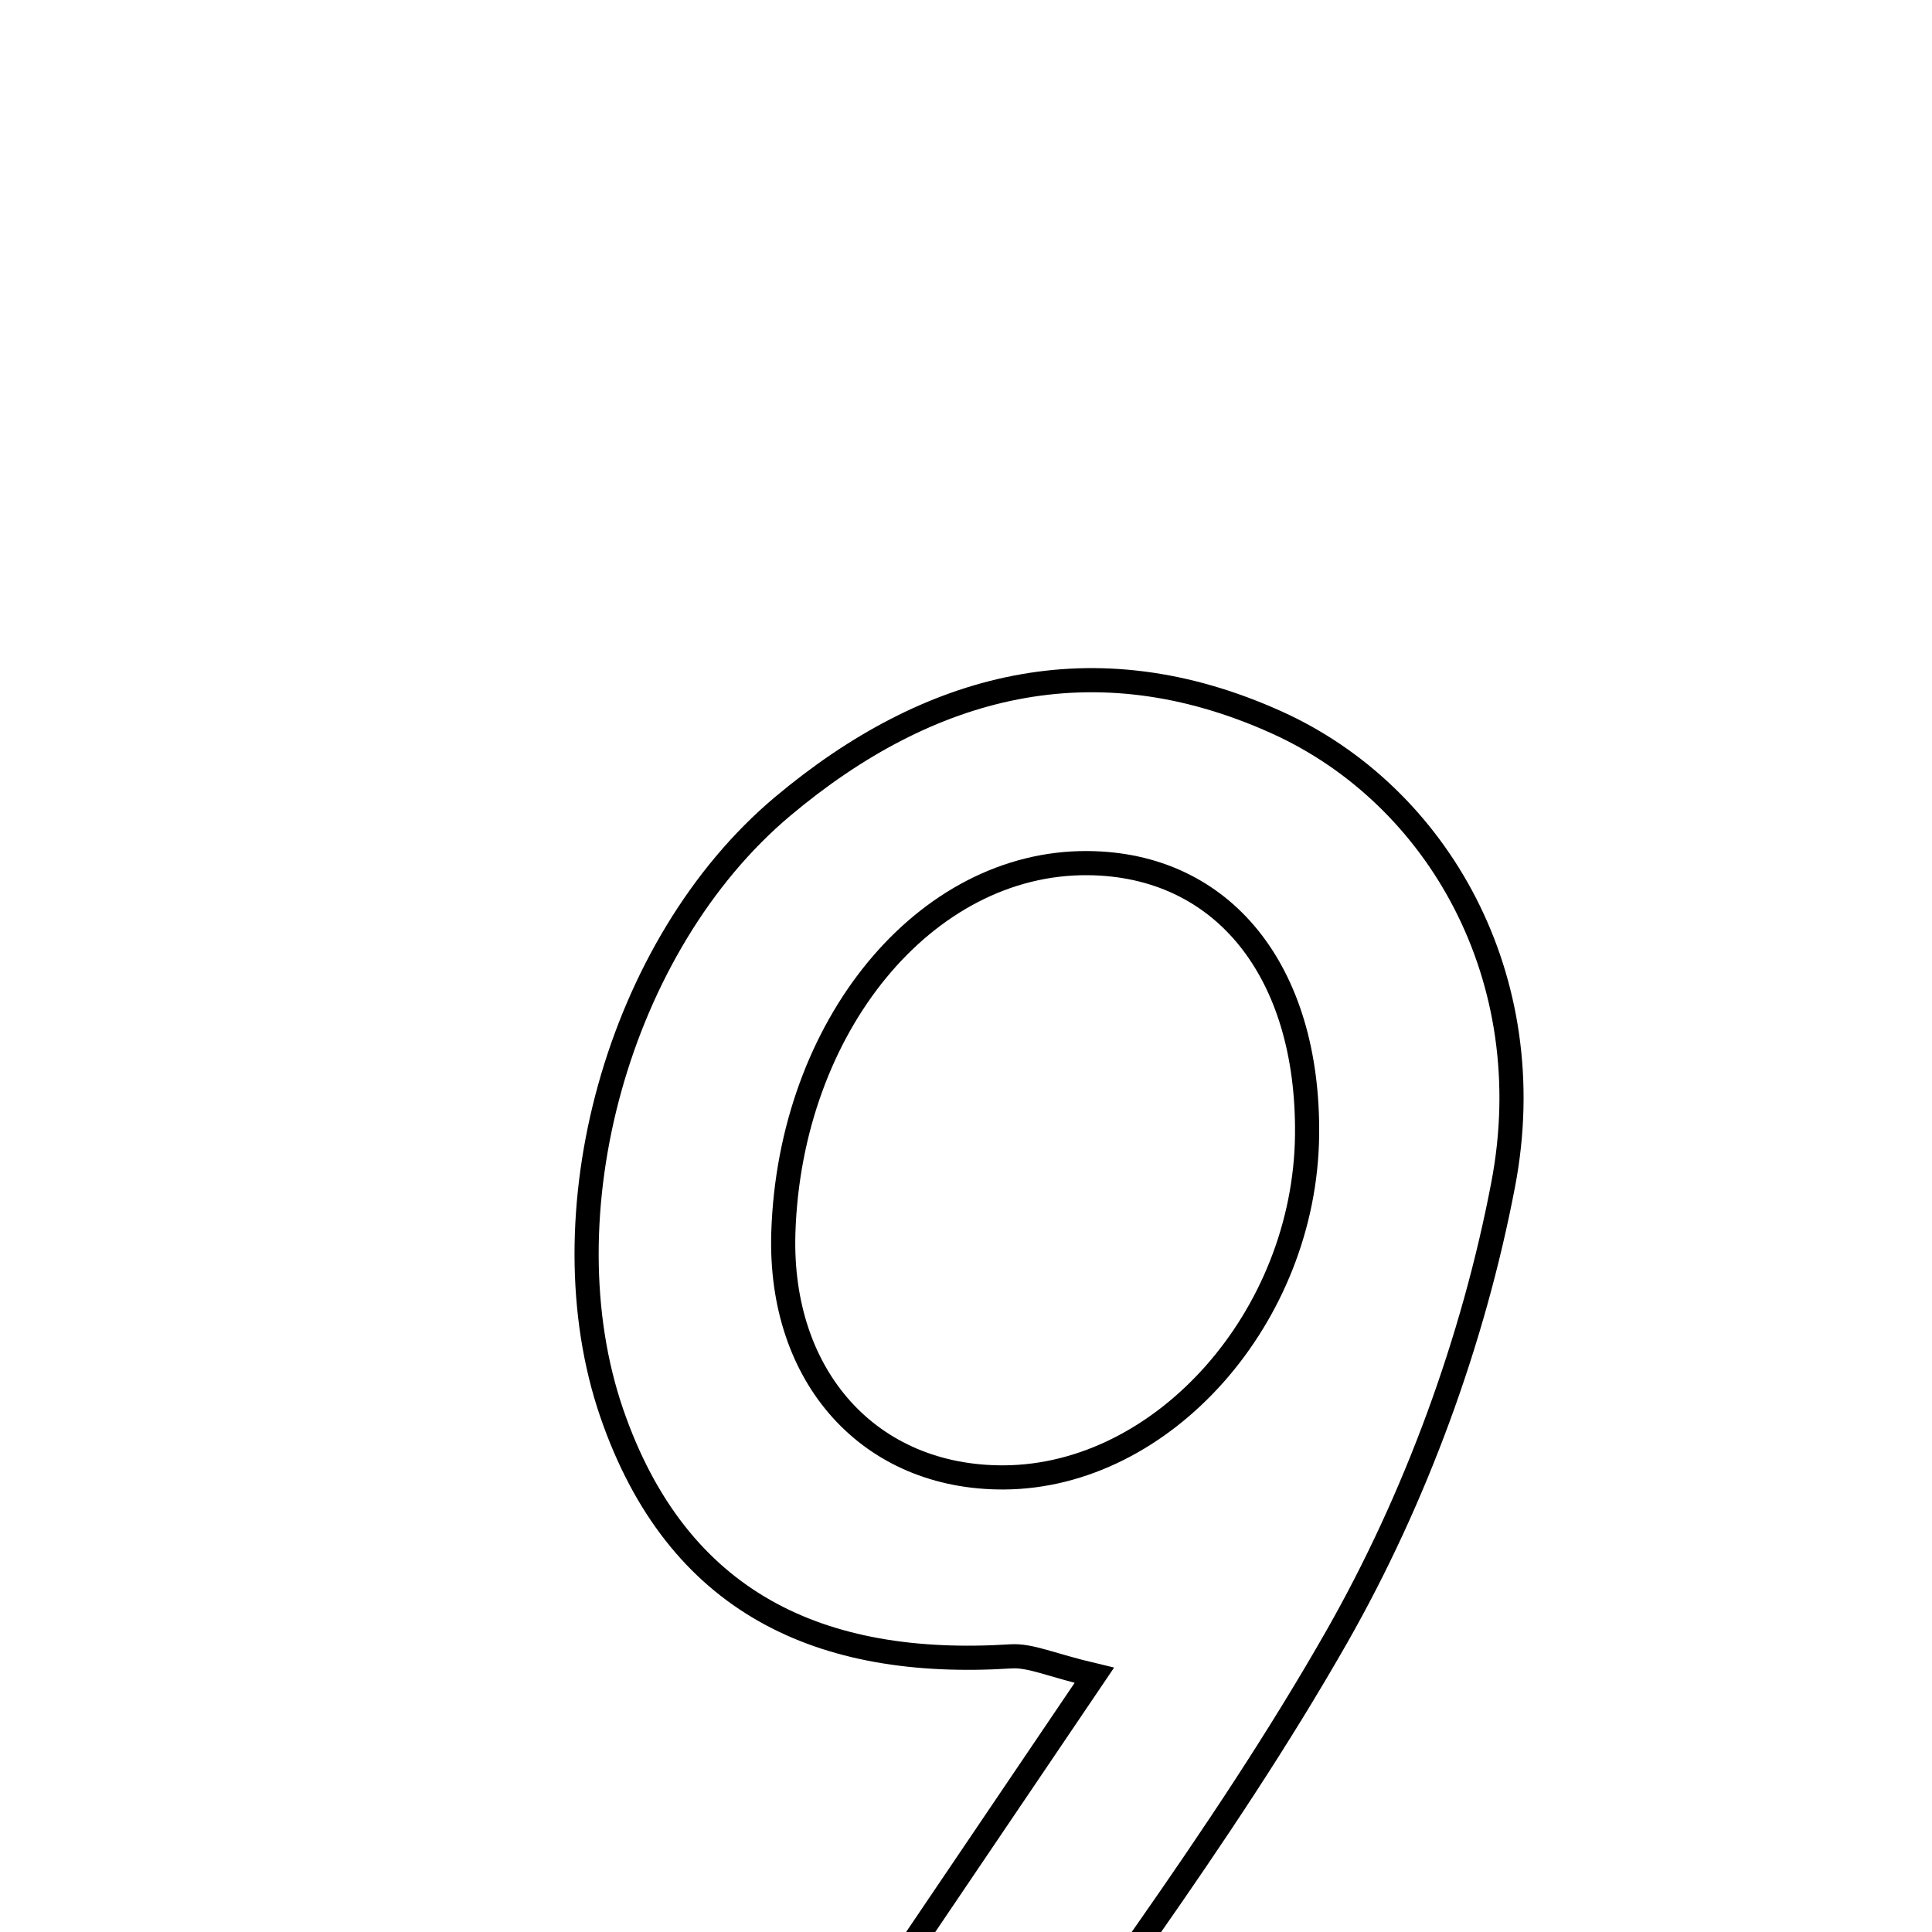 <svg xmlns="http://www.w3.org/2000/svg" viewBox="0.0 0.0 24.0 24.0" height="200px" width="200px"><path fill="none" stroke="black" stroke-width=".3" stroke-opacity="1.0"  filling="0" d="M15.857 8.973 C17.862 9.877 19.163 12.151 18.673 14.715 C18.303 16.654 17.584 18.614 16.608 20.329 C15.161 22.868 13.349 25.198 11.671 27.649 C10.841 27.649 10.052 27.649 8.969 27.649 C10.574 25.276 12.042 23.106 13.594 20.811 C13.052 20.683 12.8 20.56 12.556 20.576 C10.191 20.726 8.412 19.916 7.599 17.553 C6.757 15.104 7.67 11.74 9.724 10.016 C11.535 8.496 13.588 7.949 15.857 8.973"></path>
<path fill="none" stroke="black" stroke-width=".3" stroke-opacity="1.0"  filling="0" d="M13.511 10.722 C15.188 10.734 16.259 12.061 16.237 14.1 C16.212 16.357 14.456 18.341 12.472 18.353 C10.805 18.362 9.675 17.109 9.731 15.314 C9.812 12.748 11.492 10.707 13.511 10.722"></path></svg>